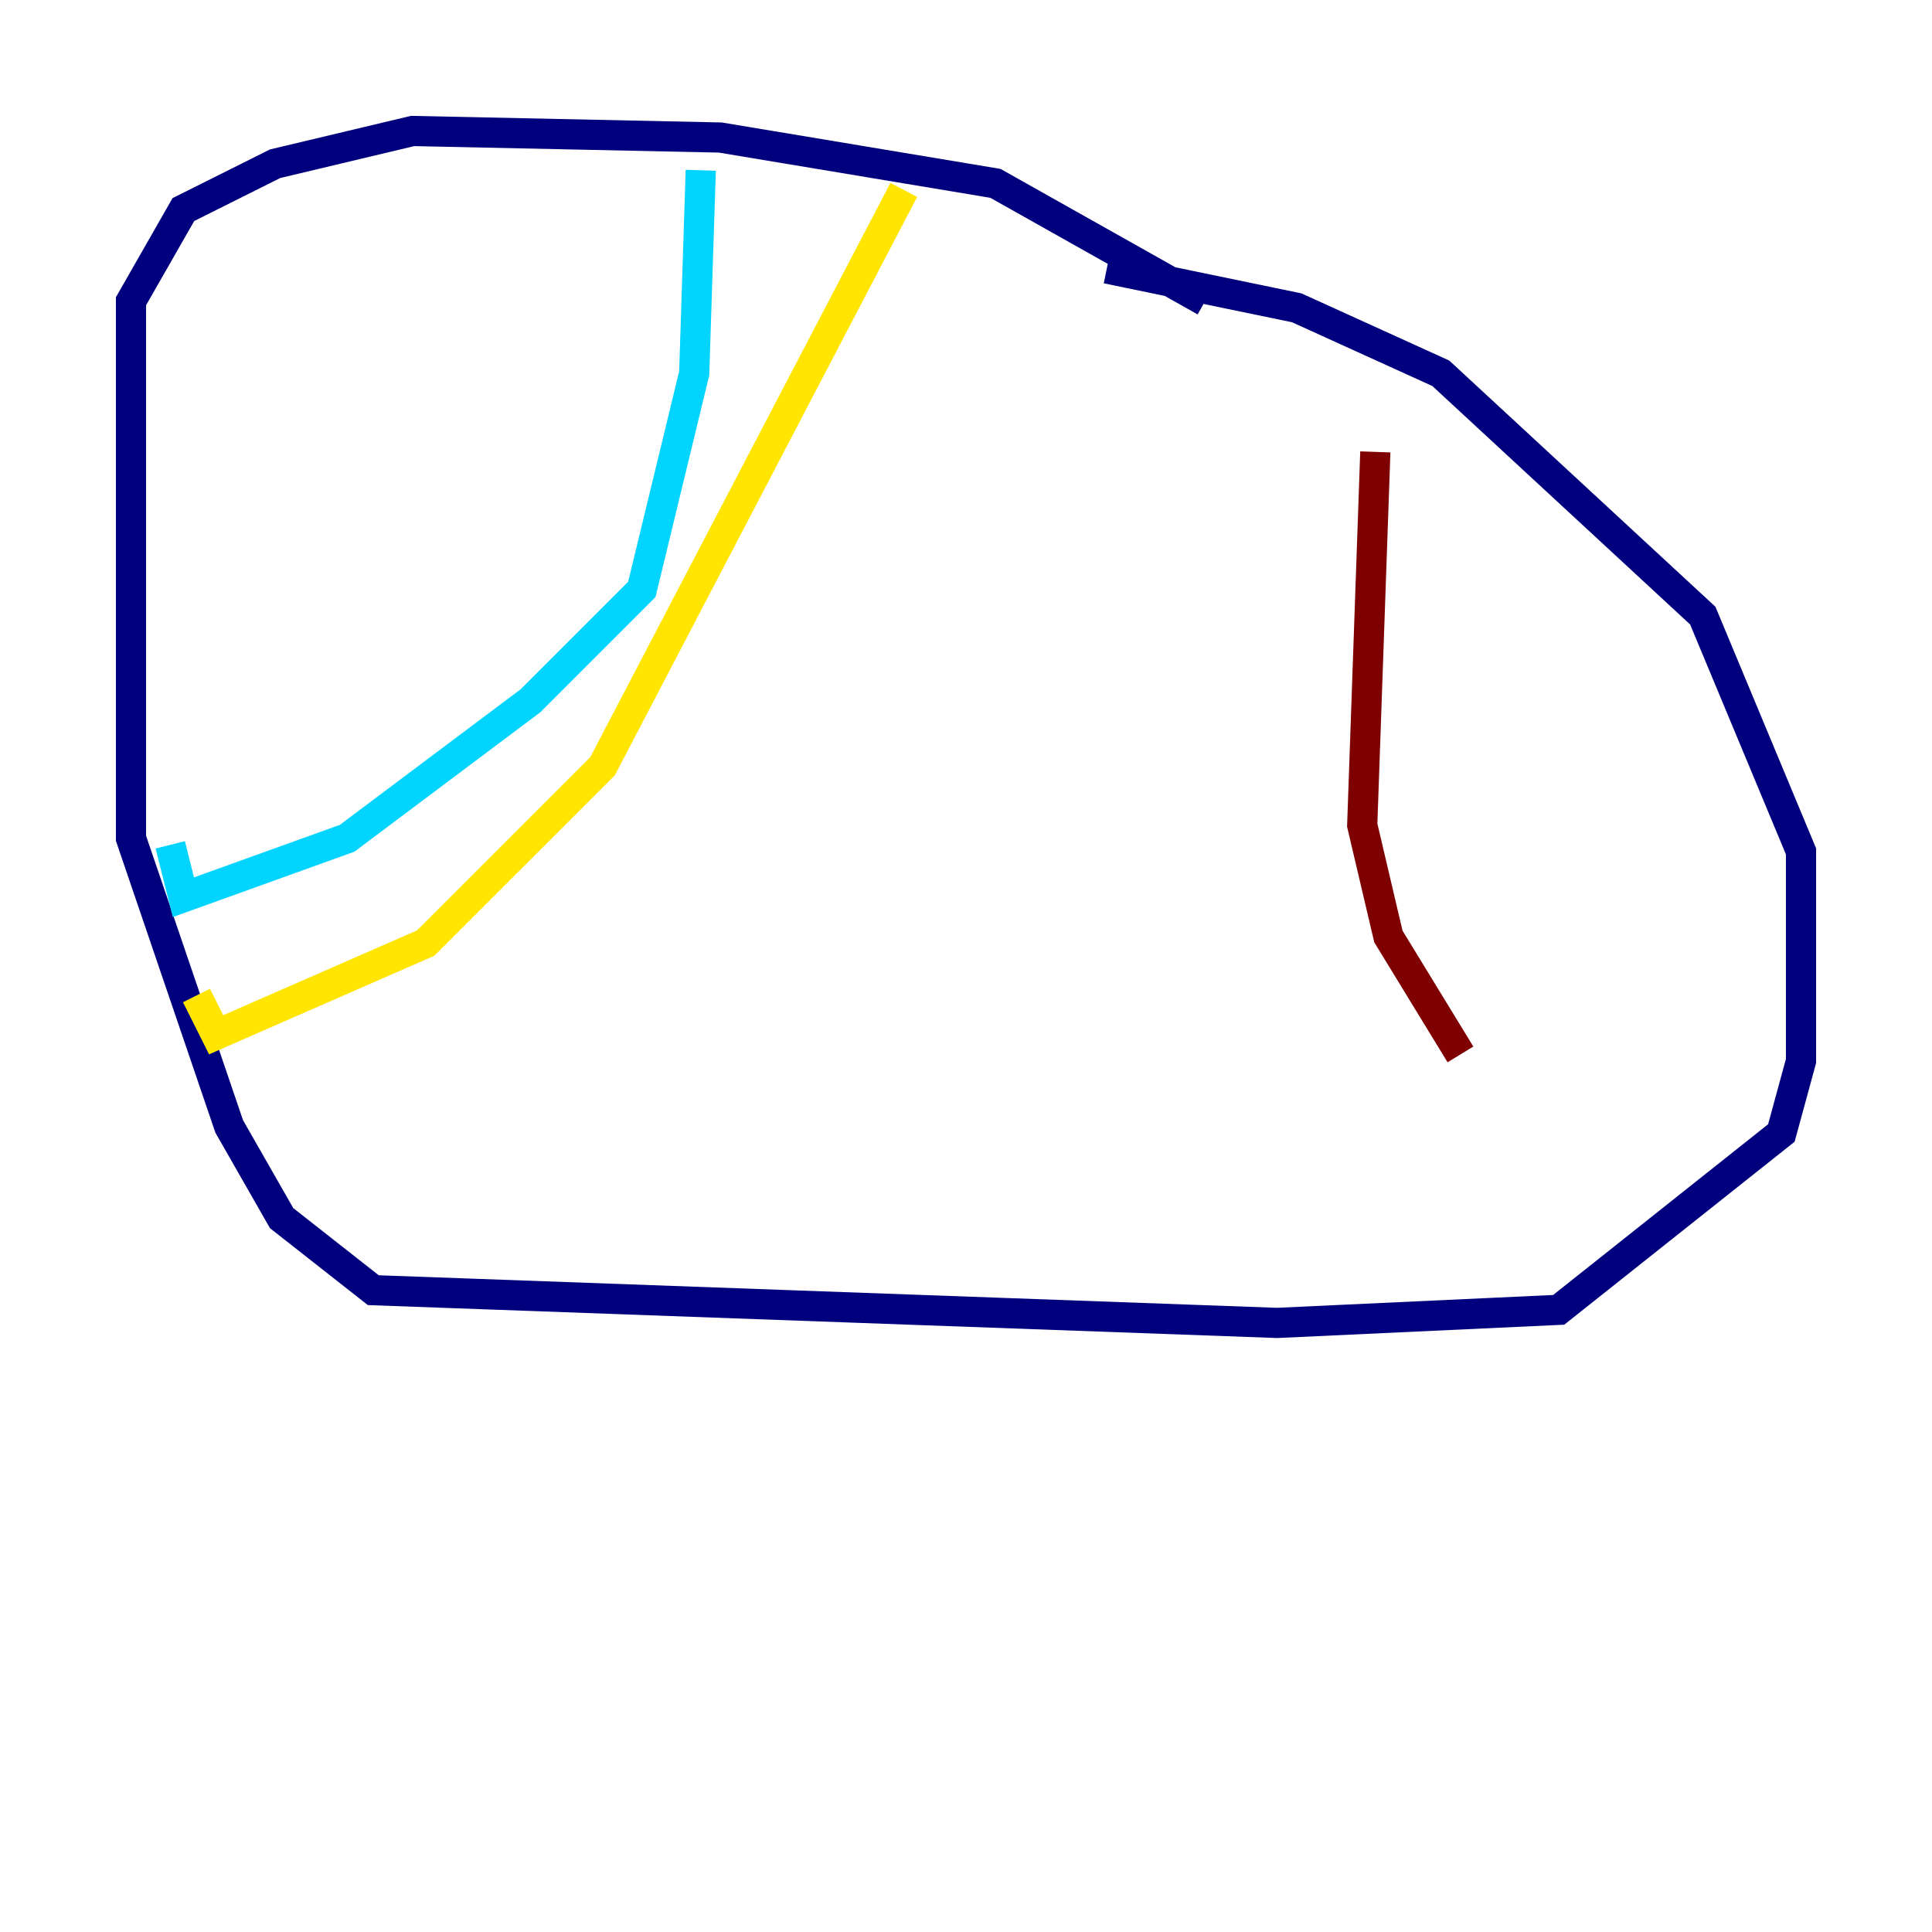 <?xml version="1.0" encoding="utf-8" ?>
<svg baseProfile="tiny" height="128" version="1.2" viewBox="0,0,128,128" width="128" xmlns="http://www.w3.org/2000/svg" xmlns:ev="http://www.w3.org/2001/xml-events" xmlns:xlink="http://www.w3.org/1999/xlink"><defs /><polyline fill="none" points="79.837,19.959 65.953,12.149 47.729,9.112 27.336,8.678 18.224,10.848 12.149,13.885 8.678,19.959 8.678,55.539 15.186,74.63 18.658,80.705 24.732,85.478 84.61,87.647 103.268,86.78 118.02,75.064 119.322,70.291 119.322,56.407 112.814,40.786 95.458,24.732 85.912,20.393 73.329,17.79" stroke="#00007f" stroke-width="2" /><polyline fill="none" points="46.427,11.281 45.993,24.732 42.522,39.051 35.146,46.427 22.997,55.539 12.149,59.444 11.281,55.973" stroke="#00d4ff" stroke-width="2" /><polyline fill="none" points="59.878,12.583 39.919,50.766 28.203,62.481 14.319,68.556 13.017,65.953" stroke="#ffe500" stroke-width="2" /><polyline fill="none" points="91.119,29.939 90.251,54.671 91.986,62.047 96.759,69.858" stroke="#7f0000" stroke-width="2" /></svg>
